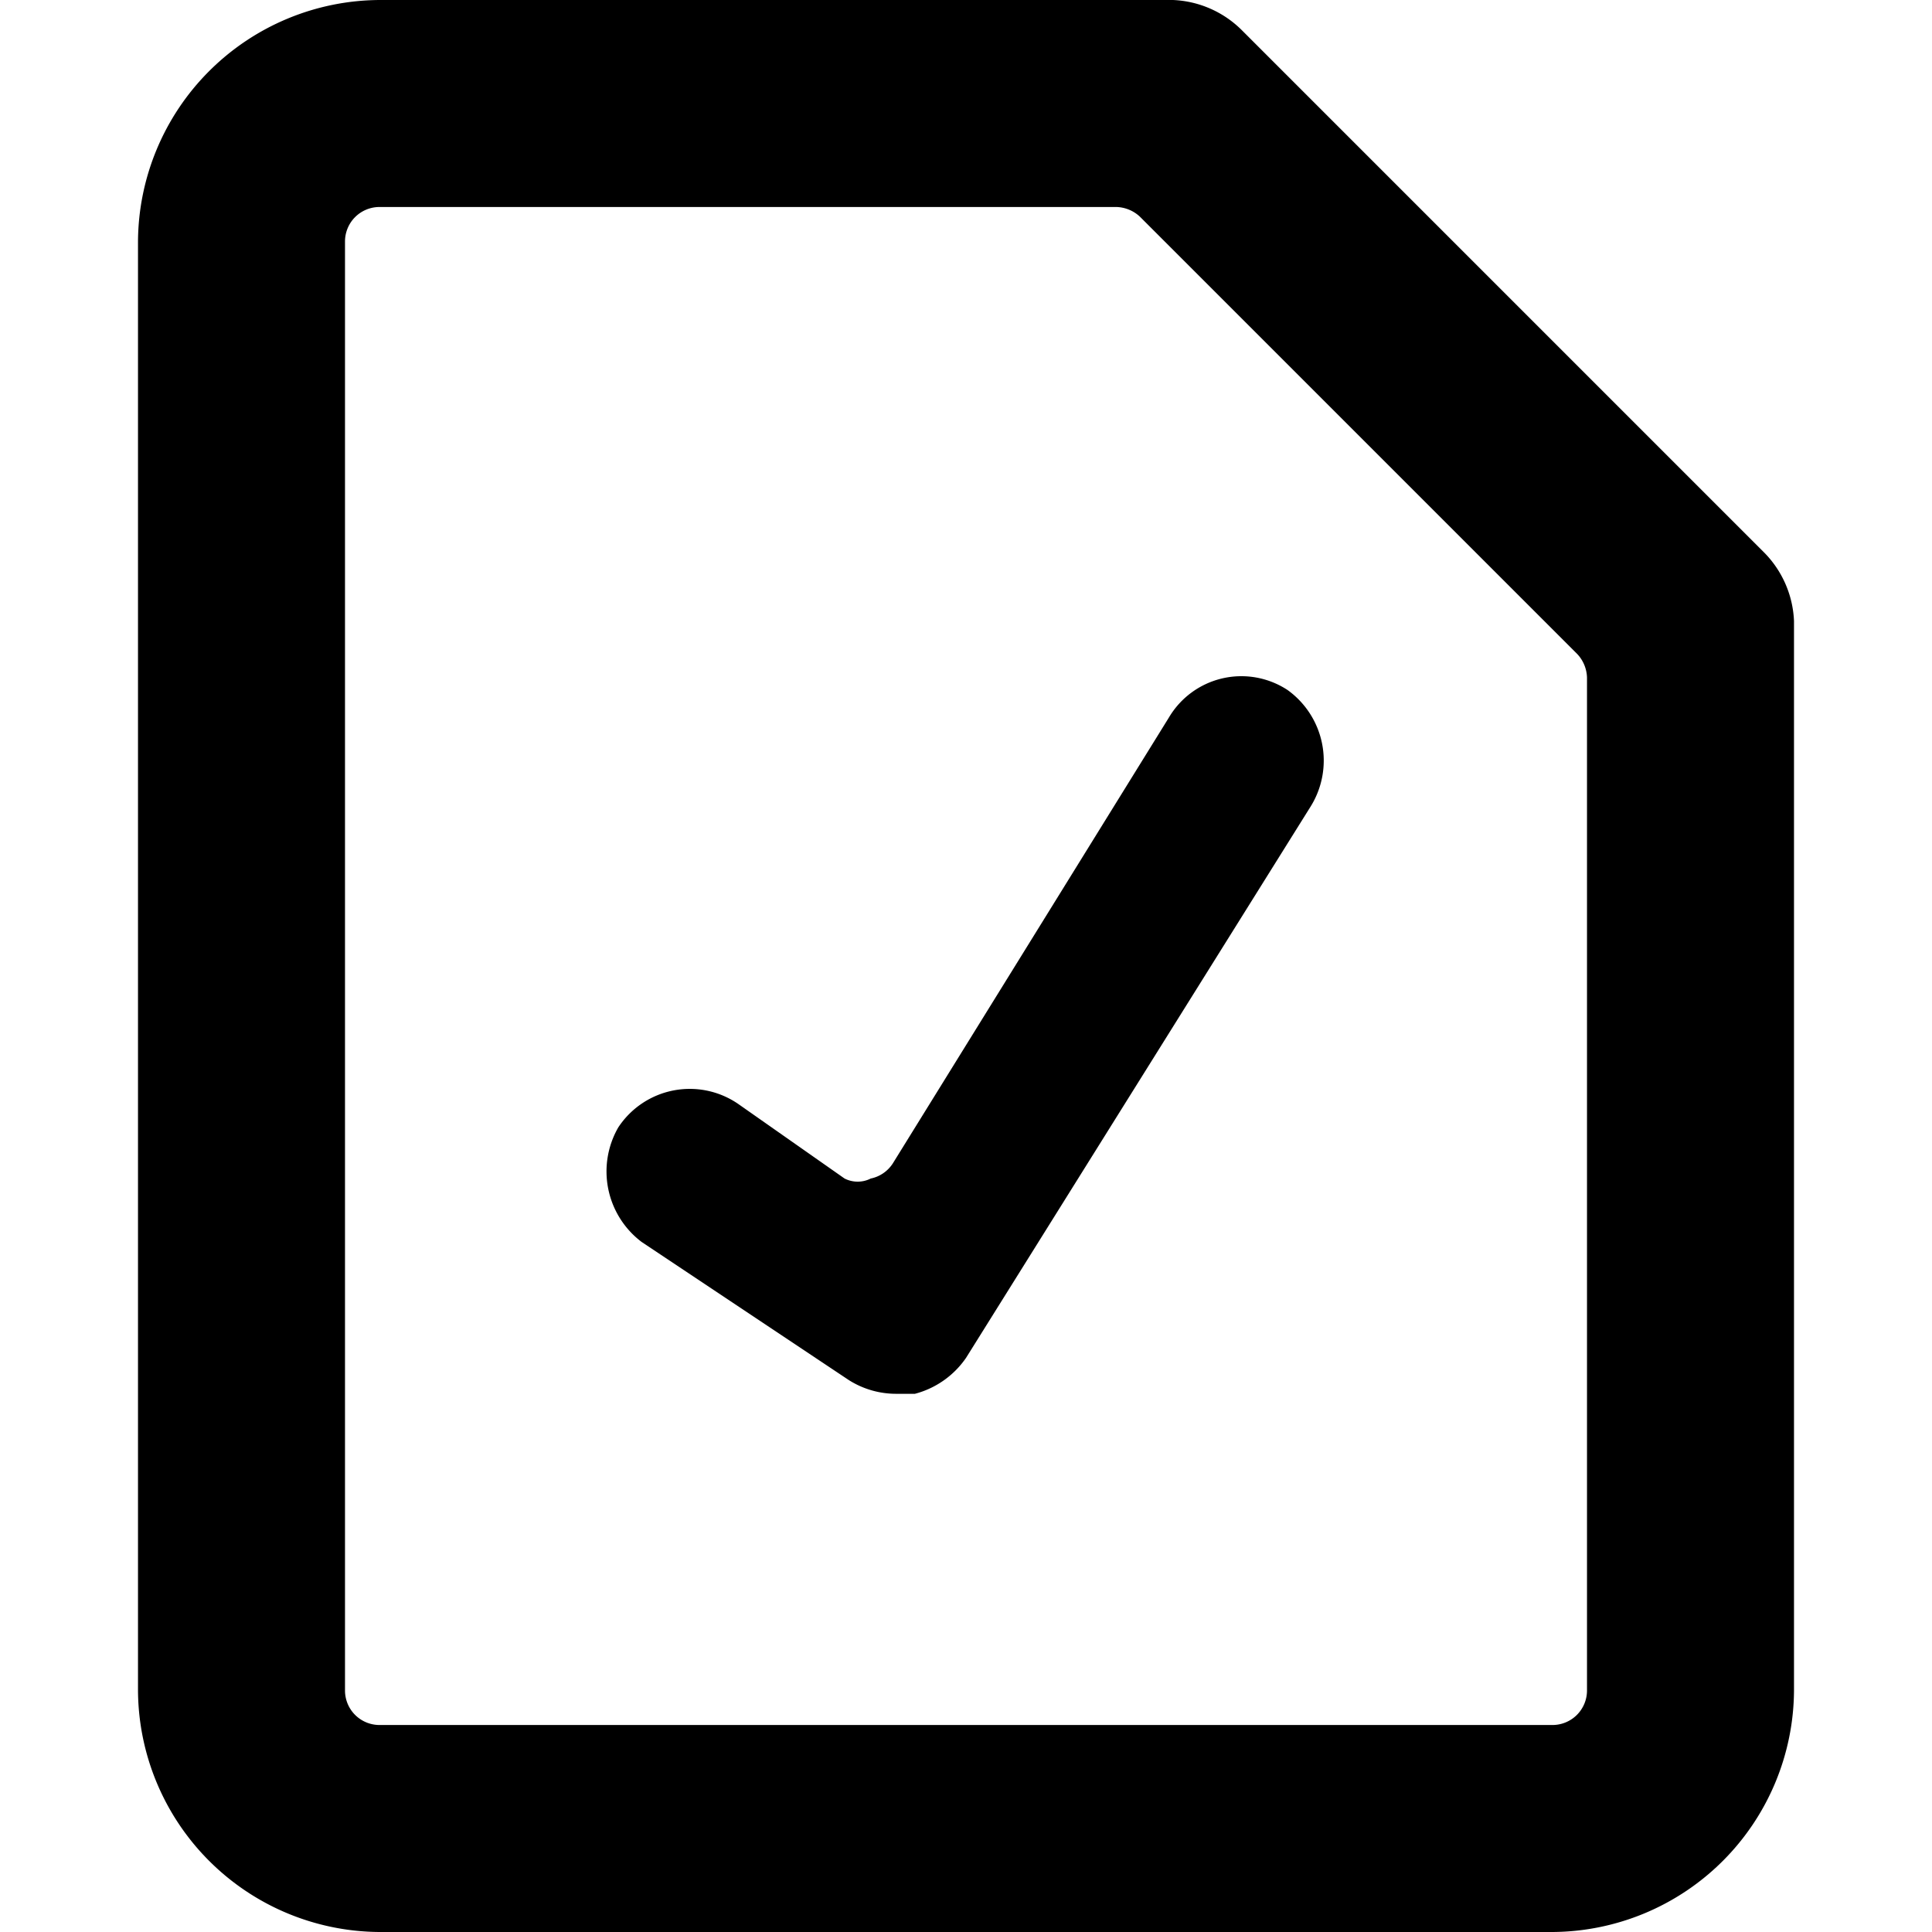 <svg xmlns="http://www.w3.org/2000/svg" viewBox="0 0 14 14" fill="currentColor">
    <path d="M12.78 4 9 .22A.75.75 0 0 0 8.5 0H2.75A1.76 1.76 0 0 0 1 1.75v10.5A1.76 1.76 0 0 0 2.75 14h8.5A1.76 1.76 0 0 0 13 12.25V4.5a.75.75 0 0 0-.22-.5Zm-1.28 8.25a.25.25 0 0 1-.25.25h-8.5a.25.25 0 0 1-.25-.25V1.75a.25.25 0 0 1 .25-.25h5.34a.26.26 0 0 1 .17.07l3.17 3.17a.26.26 0 0 1 .07.17Z"/>
    <path d="M5.35 8a.62.62 0 0 0-.87.17.64.64 0 0 0 .17.83l1.5 1a.64.64 0 0 0 .35.1h.13A.65.65 0 0 0 7 9.84l2.5-4A.63.63 0 0 0 9.33 5a.61.61 0 0 0-.86.2l-2 3.23a.25.25 0 0 1-.16.11.21.21 0 0 1-.19 0Z"/>
</svg>